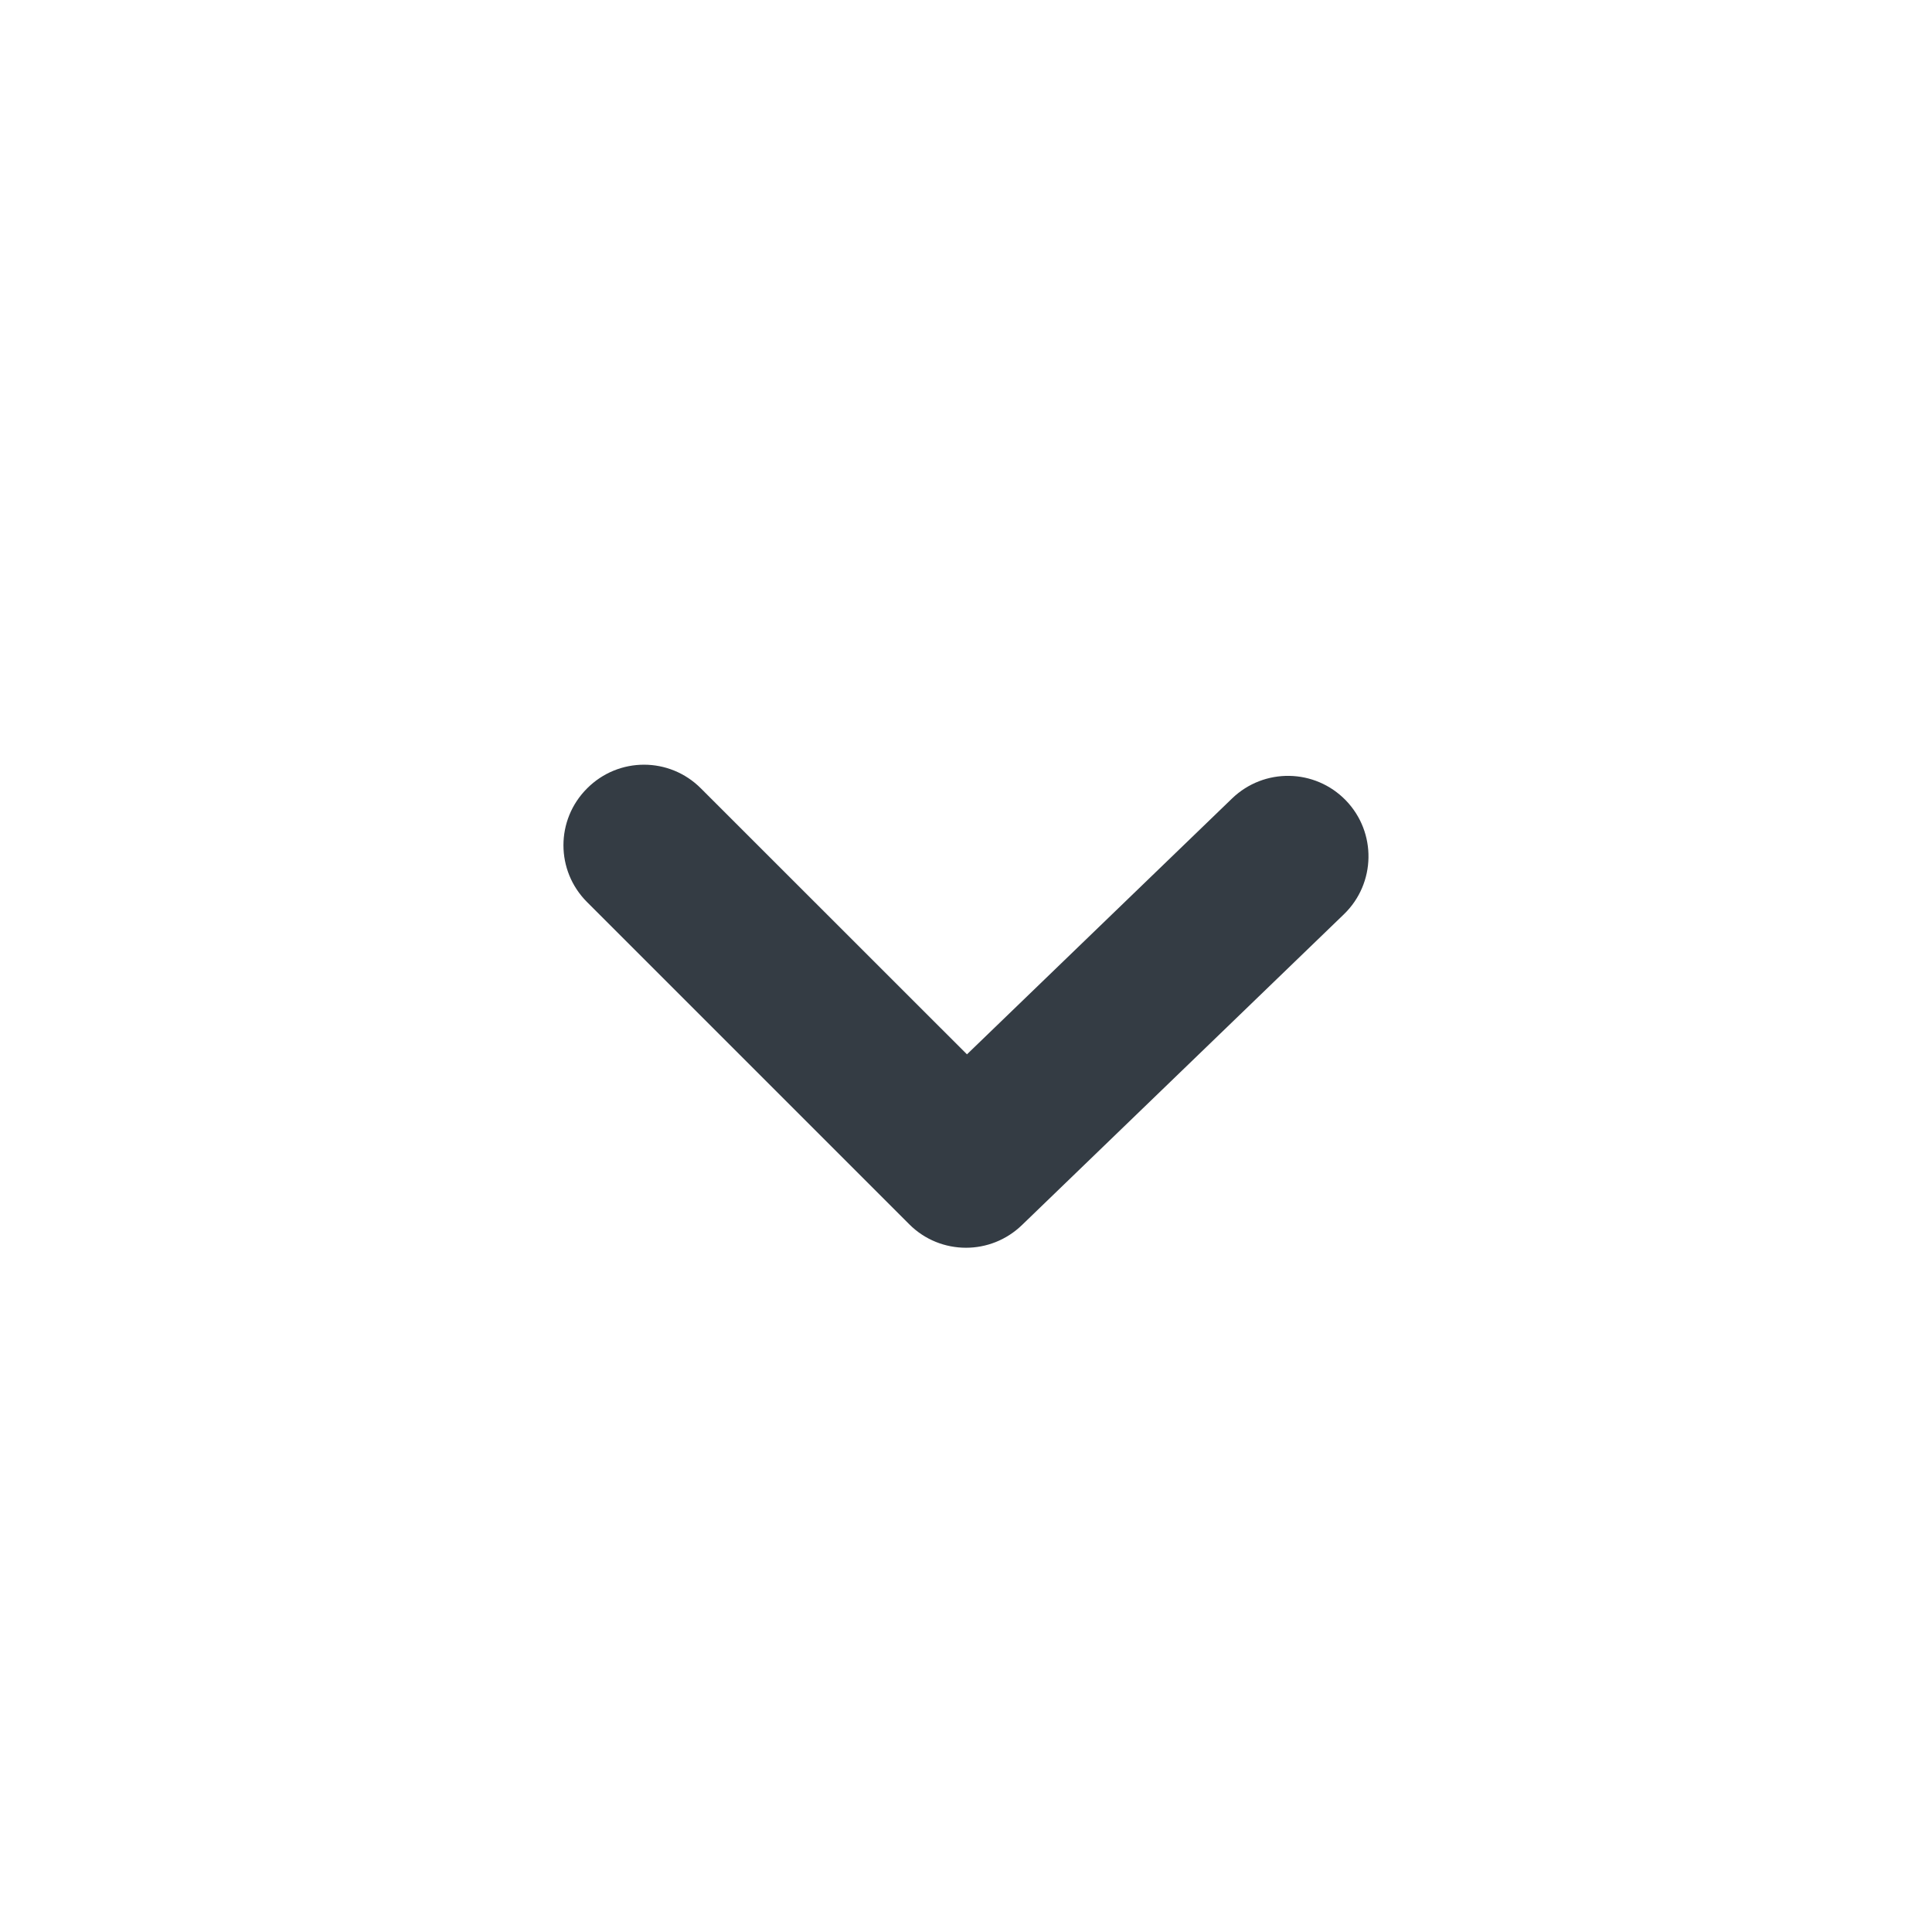 <svg width="18" height="18" viewBox="0 0 18 18" fill="none" xmlns="http://www.w3.org/2000/svg">
<path fill-rule="evenodd" clip-rule="evenodd" d="M9 11.625C8.808 11.625 8.616 11.552 8.47 11.405L5.47 8.405C5.176 8.112 5.176 7.638 5.47 7.345C5.763 7.051 6.237 7.051 6.53 7.345L9.009 9.823L11.479 7.439C11.778 7.151 12.251 7.16 12.539 7.457C12.827 7.755 12.819 8.23 12.521 8.518L9.521 11.414C9.375 11.555 9.187 11.625 9 11.625Z" fill="#343C44"/>
</svg>

